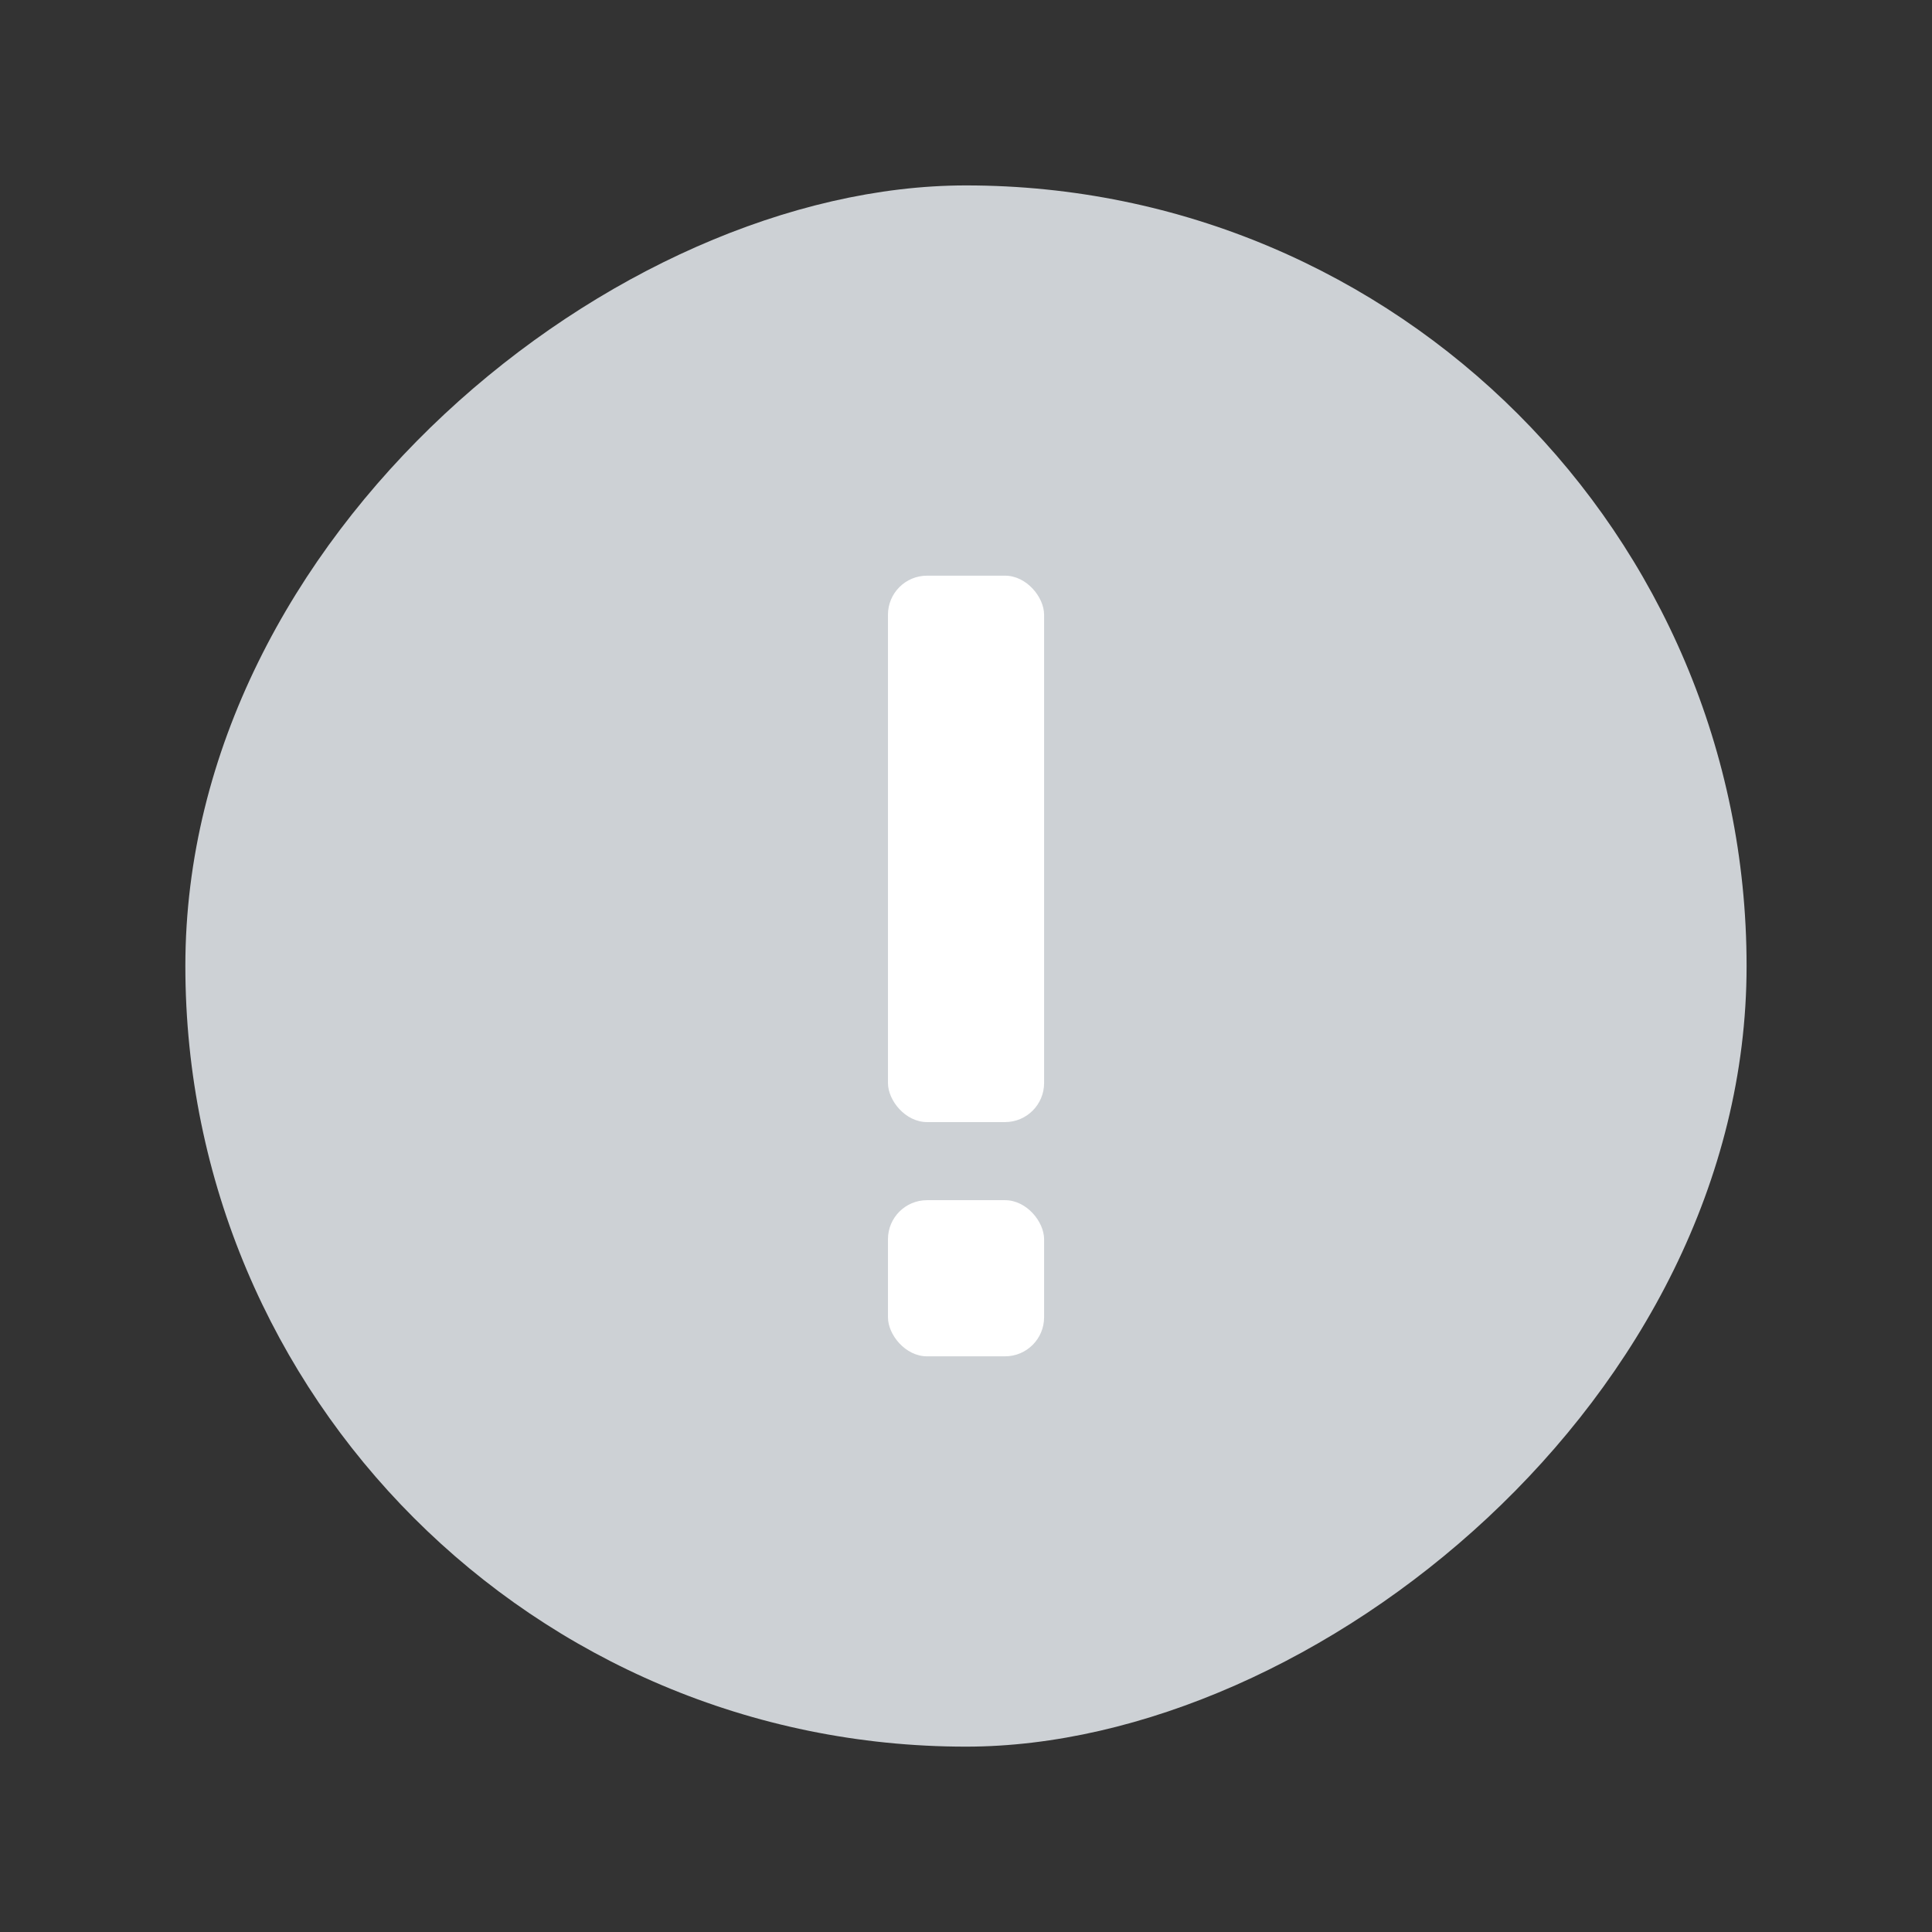 <svg width="33" height="33" viewBox="0 0 33 33" fill="none" xmlns="http://www.w3.org/2000/svg">
<rect x="0" y="0" width="33" height="33" fill="#333333" stroke="none"/>
<rect x="29.833" y="3.167" width="26.667" height="26.667" rx="13.333" transform="rotate(90 29.833 3.167)" fill="#CDD1D5"/>
<rect x="15.167" y="9.833" width="2.667" height="9.333" rx="0.667" fill="white"/>
<rect x="15.167" y="20.5" width="2.667" height="2.667" rx="0.667" fill="white"/>
</svg>
